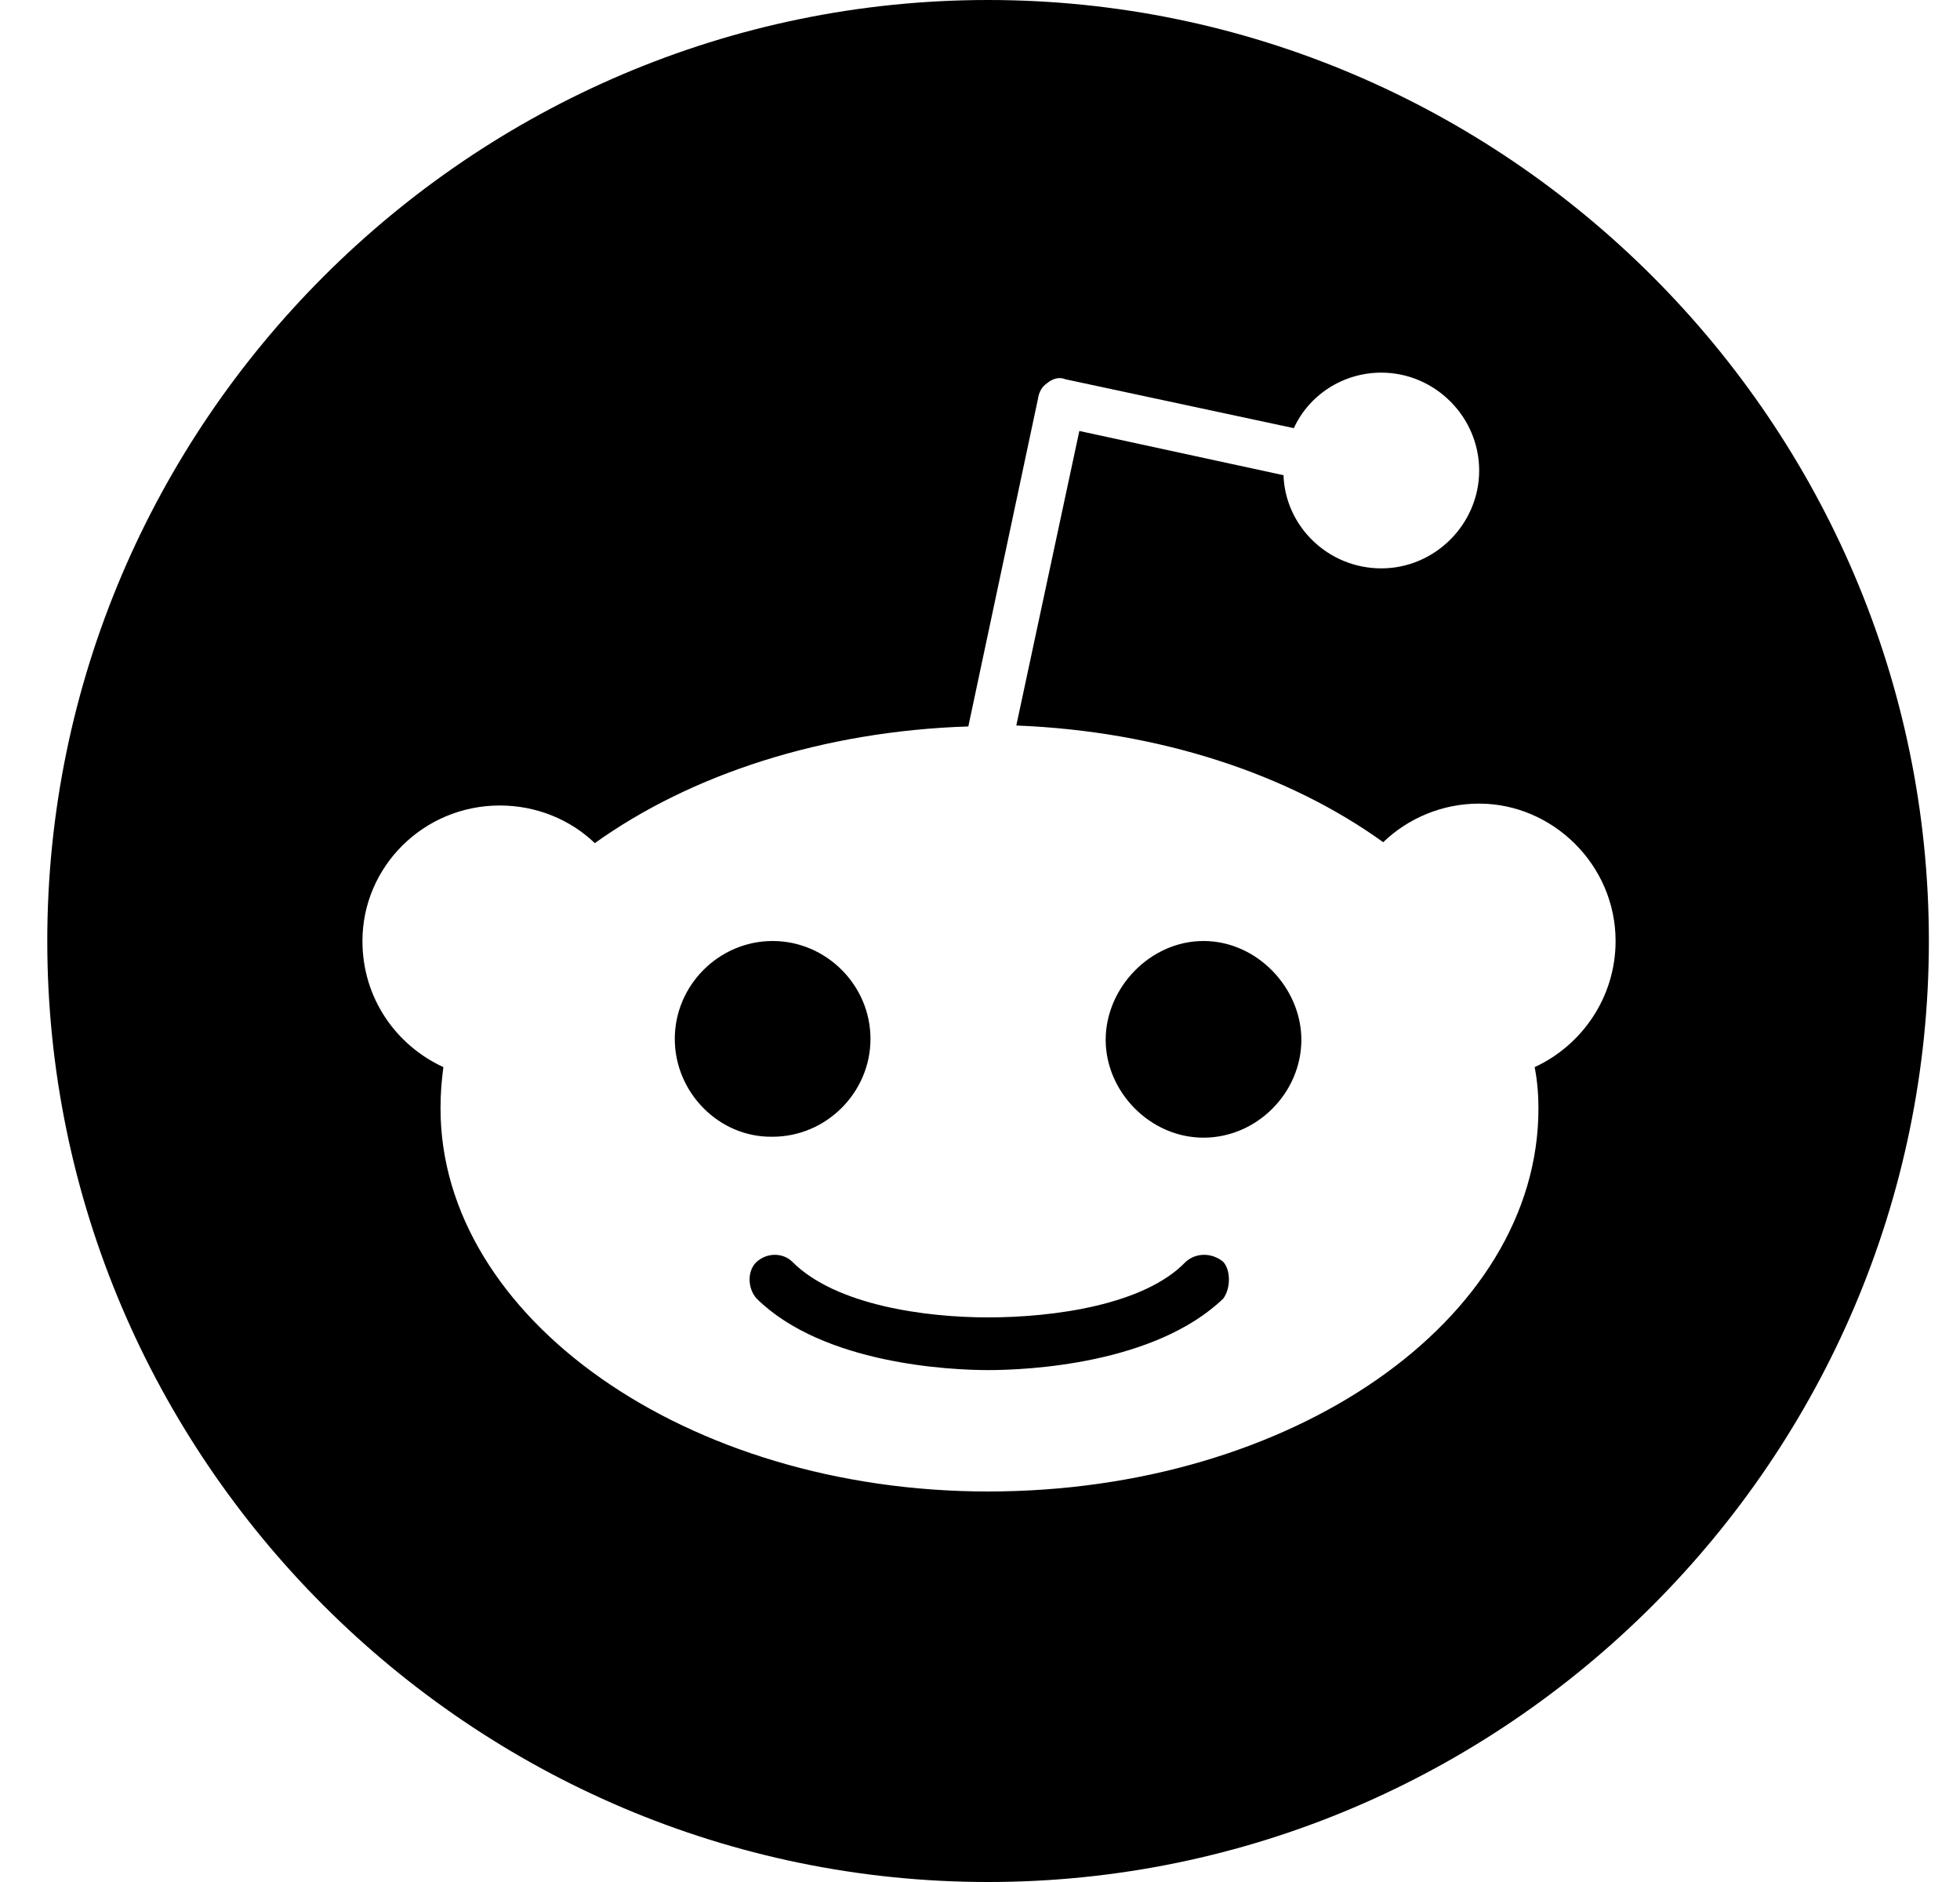 <svg xmlns="http://www.w3.org/2000/svg" width="25" height="24" viewBox="0 0 25 24" fill="none">
    <g clip-path="url(#clip0_832_3134)">
        <path d="M15.603 16.092C15.699 16.2 15.699 16.428 15.603 16.56C14.727 17.4 13.095 17.472 12.603 17.472C12.135 17.472 10.503 17.4 9.651 16.56C9.531 16.428 9.531 16.2 9.651 16.092C9.783 15.972 9.987 15.972 10.107 16.092C10.659 16.644 11.799 16.8 12.603 16.8C13.431 16.8 14.595 16.644 15.123 16.092C15.255 15.972 15.459 15.972 15.603 16.092ZM11.103 13.248C11.103 12.564 10.539 12 9.855 12C9.171 12 8.607 12.564 8.607 13.248C8.607 13.932 9.171 14.508 9.855 14.496C10.539 14.496 11.103 13.932 11.103 13.248ZM15.351 12C14.667 12 14.103 12.6 14.103 13.26C14.103 13.92 14.667 14.508 15.351 14.508C16.035 14.508 16.599 13.932 16.599 13.26C16.599 12.6 16.035 12 15.351 12ZM24.603 12C24.603 18.6 19.203 24 12.603 24C6.003 24 0.603 18.6 0.603 12C0.603 5.4 6.003 0 12.603 0C19.203 0 24.603 5.4 24.603 12ZM20.607 12C20.607 11.028 19.803 10.248 18.867 10.248C18.387 10.248 17.955 10.44 17.643 10.74C16.443 9.876 14.799 9.324 12.963 9.252L13.767 5.496L16.371 6.06C16.395 6.72 16.947 7.248 17.619 7.248C18.303 7.248 18.867 6.684 18.867 6C18.867 5.316 18.303 4.752 17.619 4.752C17.127 4.752 16.695 5.04 16.503 5.46L13.587 4.836C13.503 4.8 13.419 4.836 13.359 4.884C13.287 4.932 13.251 5.004 13.239 5.088L12.351 9.264C10.491 9.324 8.811 9.876 7.587 10.752C7.275 10.452 6.843 10.272 6.375 10.272C5.403 10.272 4.623 11.052 4.623 12C4.623 12.732 5.055 13.332 5.655 13.608C5.631 13.8 5.619 13.944 5.619 14.136C5.619 16.8 8.751 19.02 12.603 19.02C16.479 19.02 19.623 16.836 19.623 14.136C19.623 13.968 19.611 13.8 19.575 13.608C20.175 13.332 20.607 12.72 20.607 12Z" fill="black"/>
    </g>
    <defs>
        <clipPath id="clip0_832_3134">
            <rect width="24" height="24" fill="white" transform="translate(0.603)"/>
        </clipPath>
    </defs>
</svg>